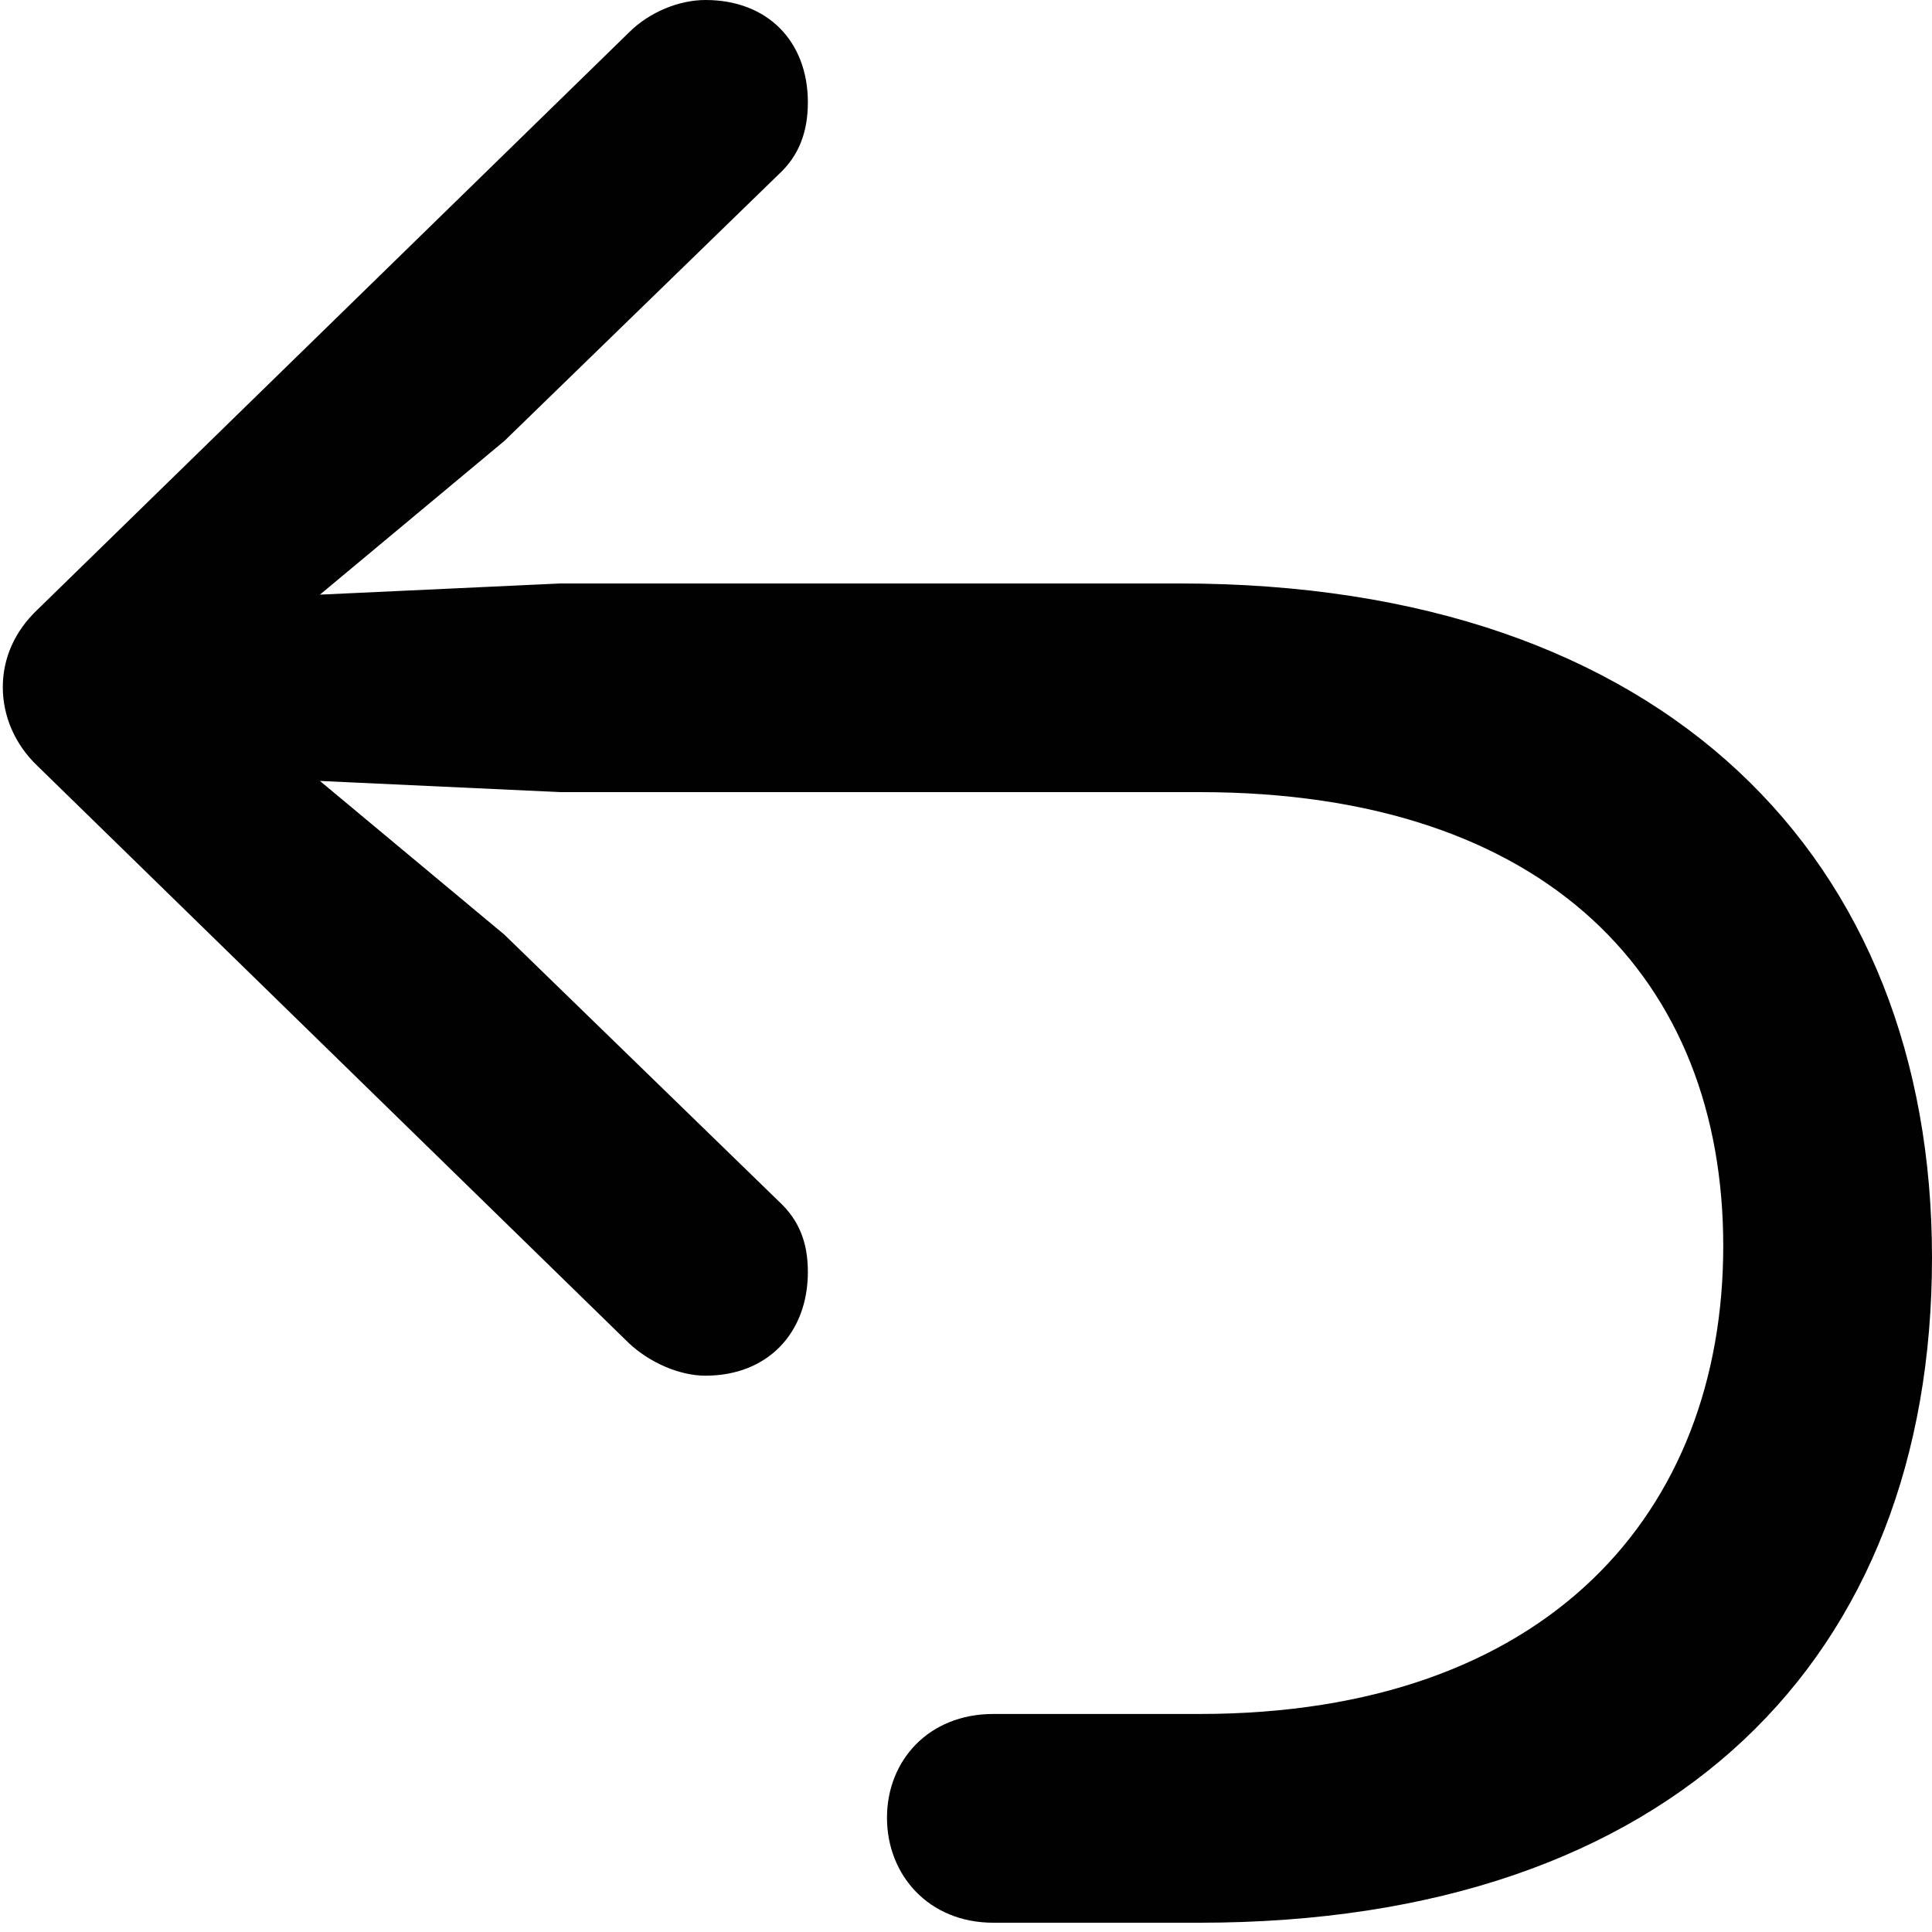 <?xml version="1.0" encoding="UTF-8"?><svg id="Layer_1" xmlns="http://www.w3.org/2000/svg" viewBox="0 0 200 200"><g id="Regular-S"><path d="M200,130.19c0-41.21-27.52-69.79-77.85-69.79H58l-34.63,1.61,2.28,5.77,26.58-22.15,28.45-27.65c2.01-1.88,2.95-4.3,2.95-7.38,0-6.31-4.16-10.6-10.6-10.6-2.68,0-5.77,1.21-7.92,3.36L3.91,63.08c-2.42,2.28-3.62,5.1-3.62,8.05s1.21,5.91,3.62,8.19l61.2,59.73c2.15,2.01,5.23,3.36,7.92,3.36,6.44,0,10.6-4.43,10.6-10.74,0-3.09-.94-5.37-2.95-7.25l-28.45-27.65-26.58-22.15-2.28,5.77,34.63,1.61H124.17c36.11,0,54.22,19.46,54.22,46.98s-18.12,48.45-54.22,48.45h-21.34c-6.71,0-11.01,4.83-11.01,10.74s4.3,10.87,11.01,10.87h21.34c49.12,0,75.83-27.51,75.83-68.85Z" fill="#010101"/></g></svg>